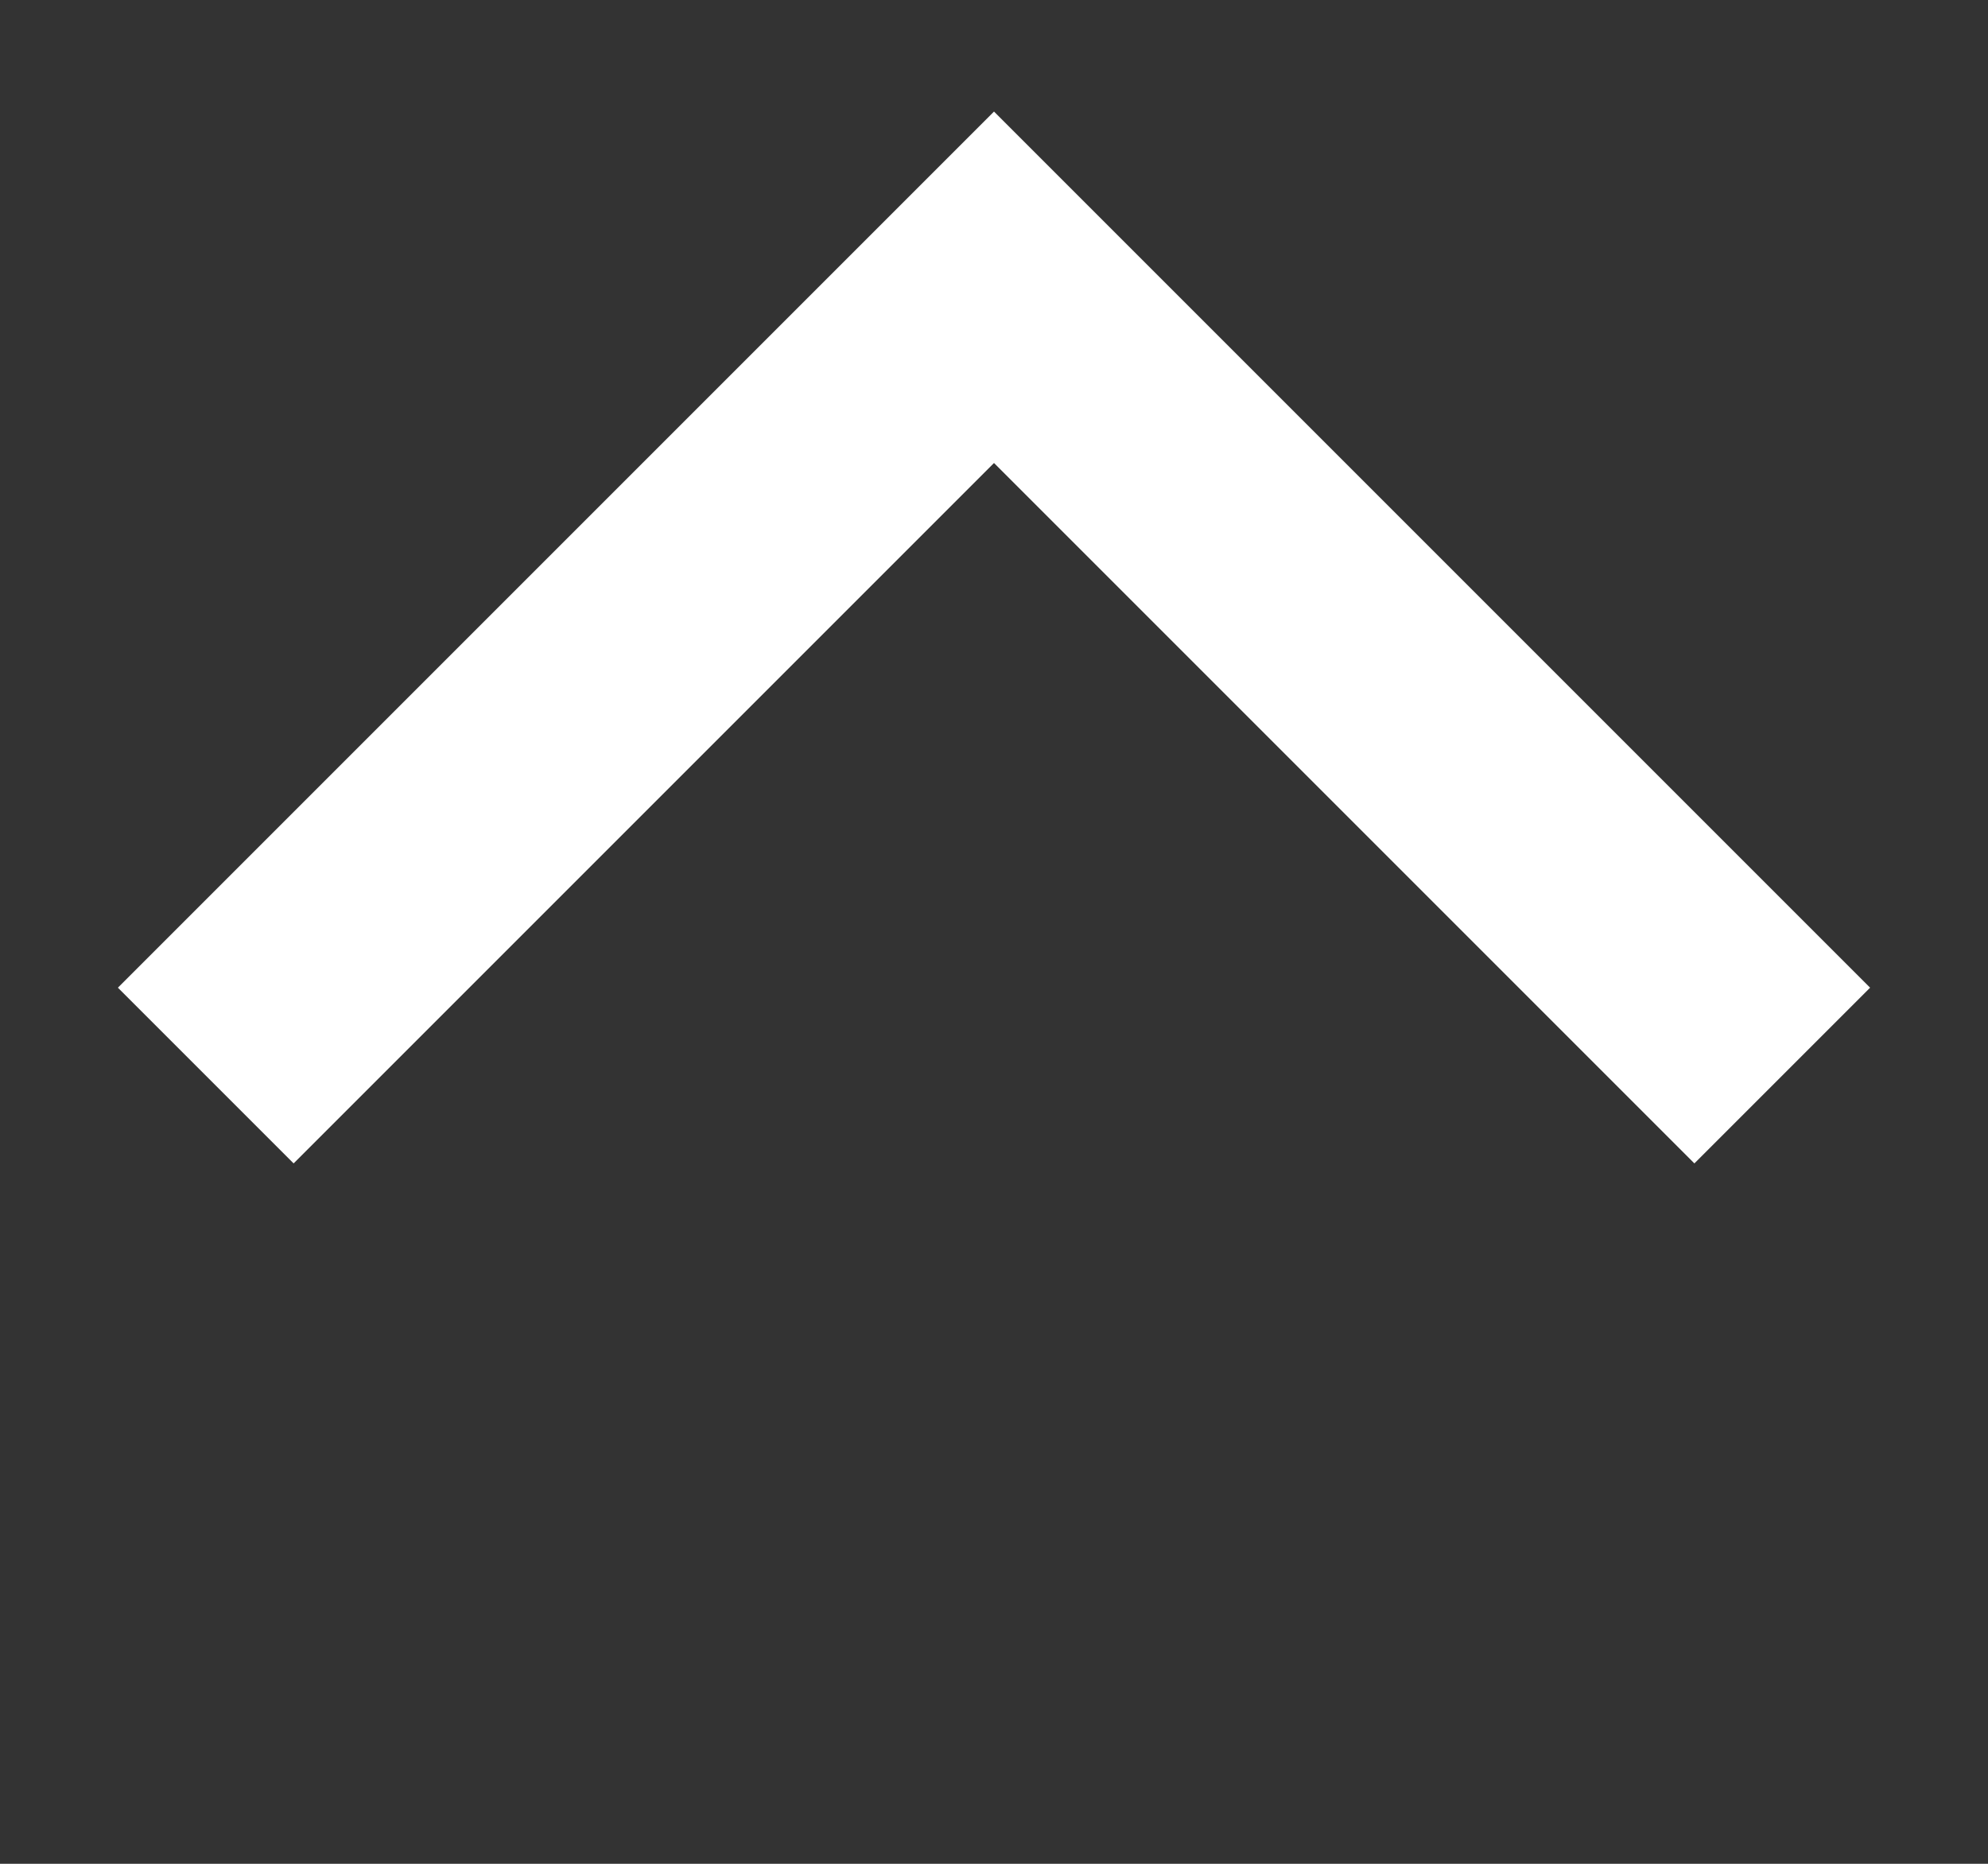<svg width="16" height="15" viewBox="0 0 16 15" fill="none" xmlns="http://www.w3.org/2000/svg">
<rect x="0" y="0" width="16" height="15" fill="#333333" stroke="none"/>
<path d="M14.344 8.656L8 2.312L1.656 8.656" stroke="white" stroke-width="2"/>
</svg>
